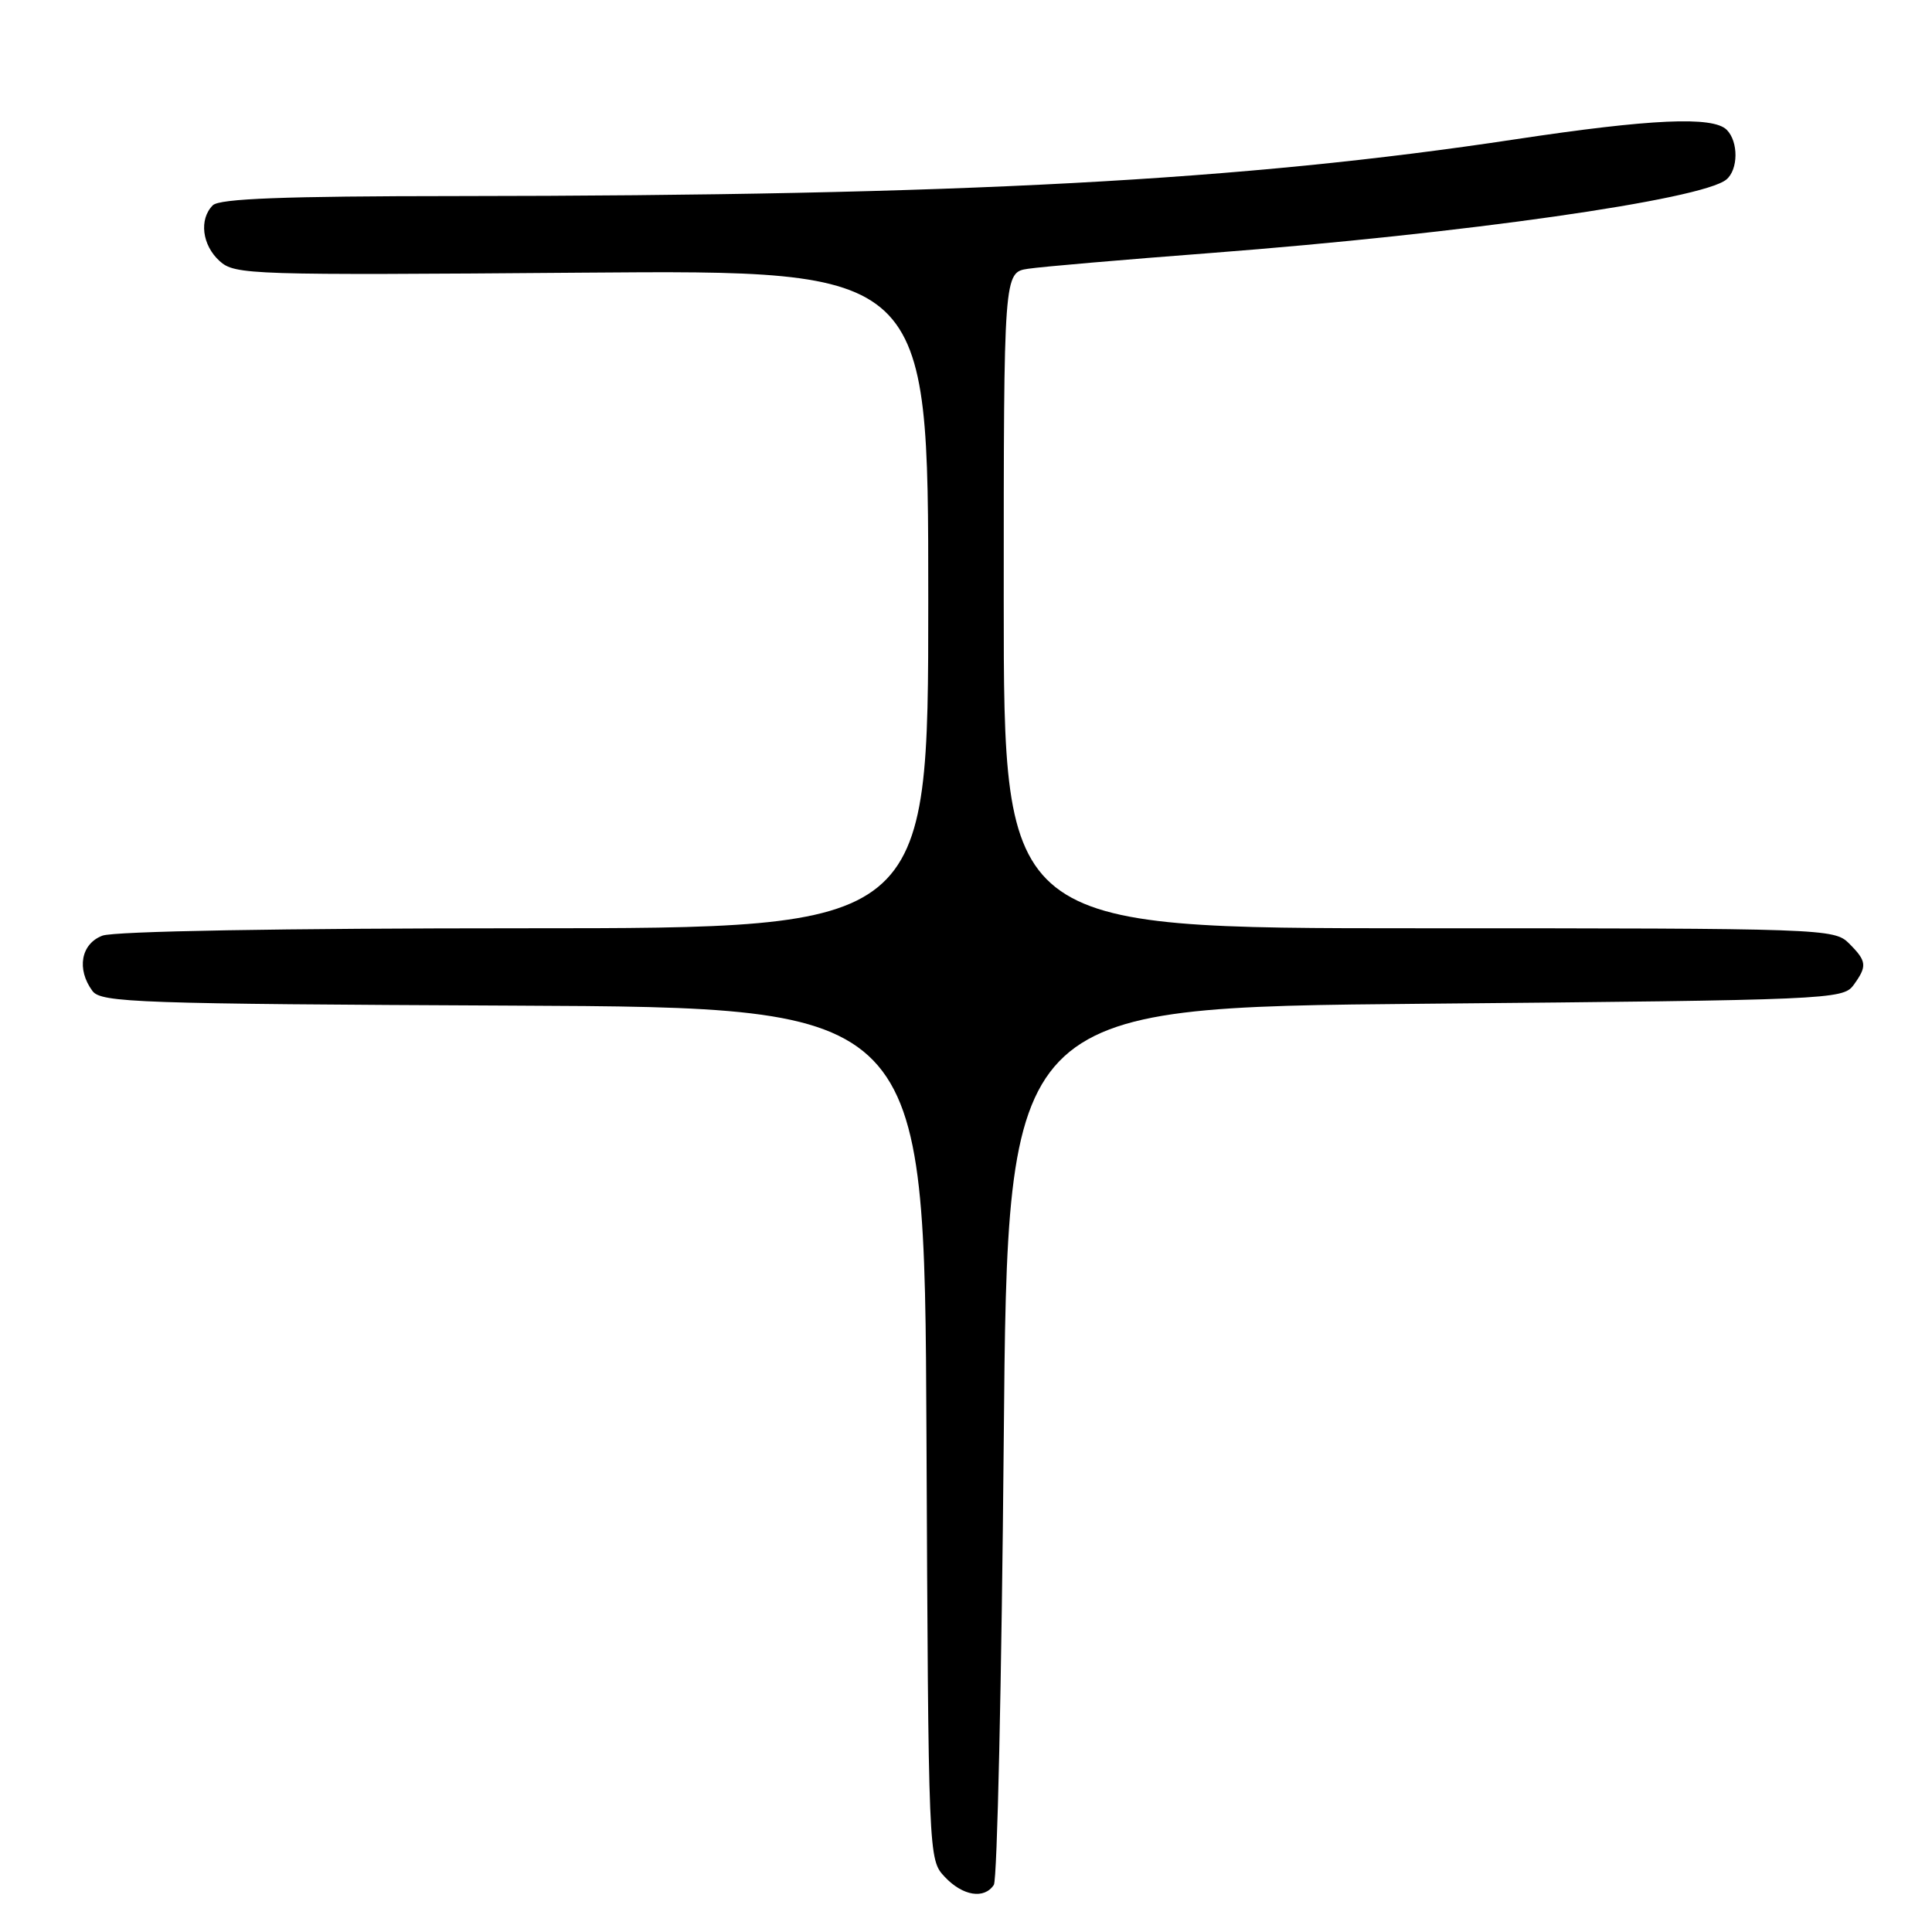 <?xml version="1.0" encoding="UTF-8" standalone="no"?>
<!DOCTYPE svg PUBLIC "-//W3C//DTD SVG 1.1//EN" "http://www.w3.org/Graphics/SVG/1.1/DTD/svg11.dtd" >
<svg xmlns="http://www.w3.org/2000/svg" xmlns:xlink="http://www.w3.org/1999/xlink" version="1.1" viewBox="0 0 256 256">
 <g >
 <path fill="currentColor"
d=" M 131.69 249.75 C 132.14 249.06 132.72 222.62 133.00 191.00 C 133.50 133.50 133.50 133.50 188.83 133.00 C 242.14 132.52 244.21 132.43 245.58 130.56 C 247.44 128.01 247.38 127.38 245.00 125.00 C 243.05 123.05 241.67 123.00 188.00 123.00 C 133.00 123.00 133.00 123.00 133.00 79.55 C 133.00 36.09 133.00 36.09 136.25 35.61 C 138.04 35.34 148.95 34.40 160.50 33.52 C 193.98 30.95 225.52 26.46 228.75 23.79 C 230.34 22.48 230.37 18.77 228.80 17.20 C 226.98 15.38 218.74 15.75 200.78 18.46 C 164.65 23.93 127.32 25.93 60.45 25.98 C 37.66 25.99 29.08 26.32 28.20 27.20 C 26.35 29.05 26.77 32.49 29.11 34.60 C 31.13 36.42 33.11 36.48 77.11 36.13 C 123.00 35.77 123.00 35.77 123.00 79.38 C 123.00 123.00 123.00 123.00 69.57 123.00 C 37.27 123.00 15.12 123.39 13.57 123.98 C 10.72 125.06 10.12 128.42 12.25 131.31 C 13.39 132.85 18.18 133.02 68.00 133.25 C 122.50 133.50 122.50 133.50 122.76 189.94 C 123.02 246.28 123.02 246.39 125.18 248.69 C 127.56 251.23 130.43 251.69 131.69 249.75 Z "/>
</g>
</svg>